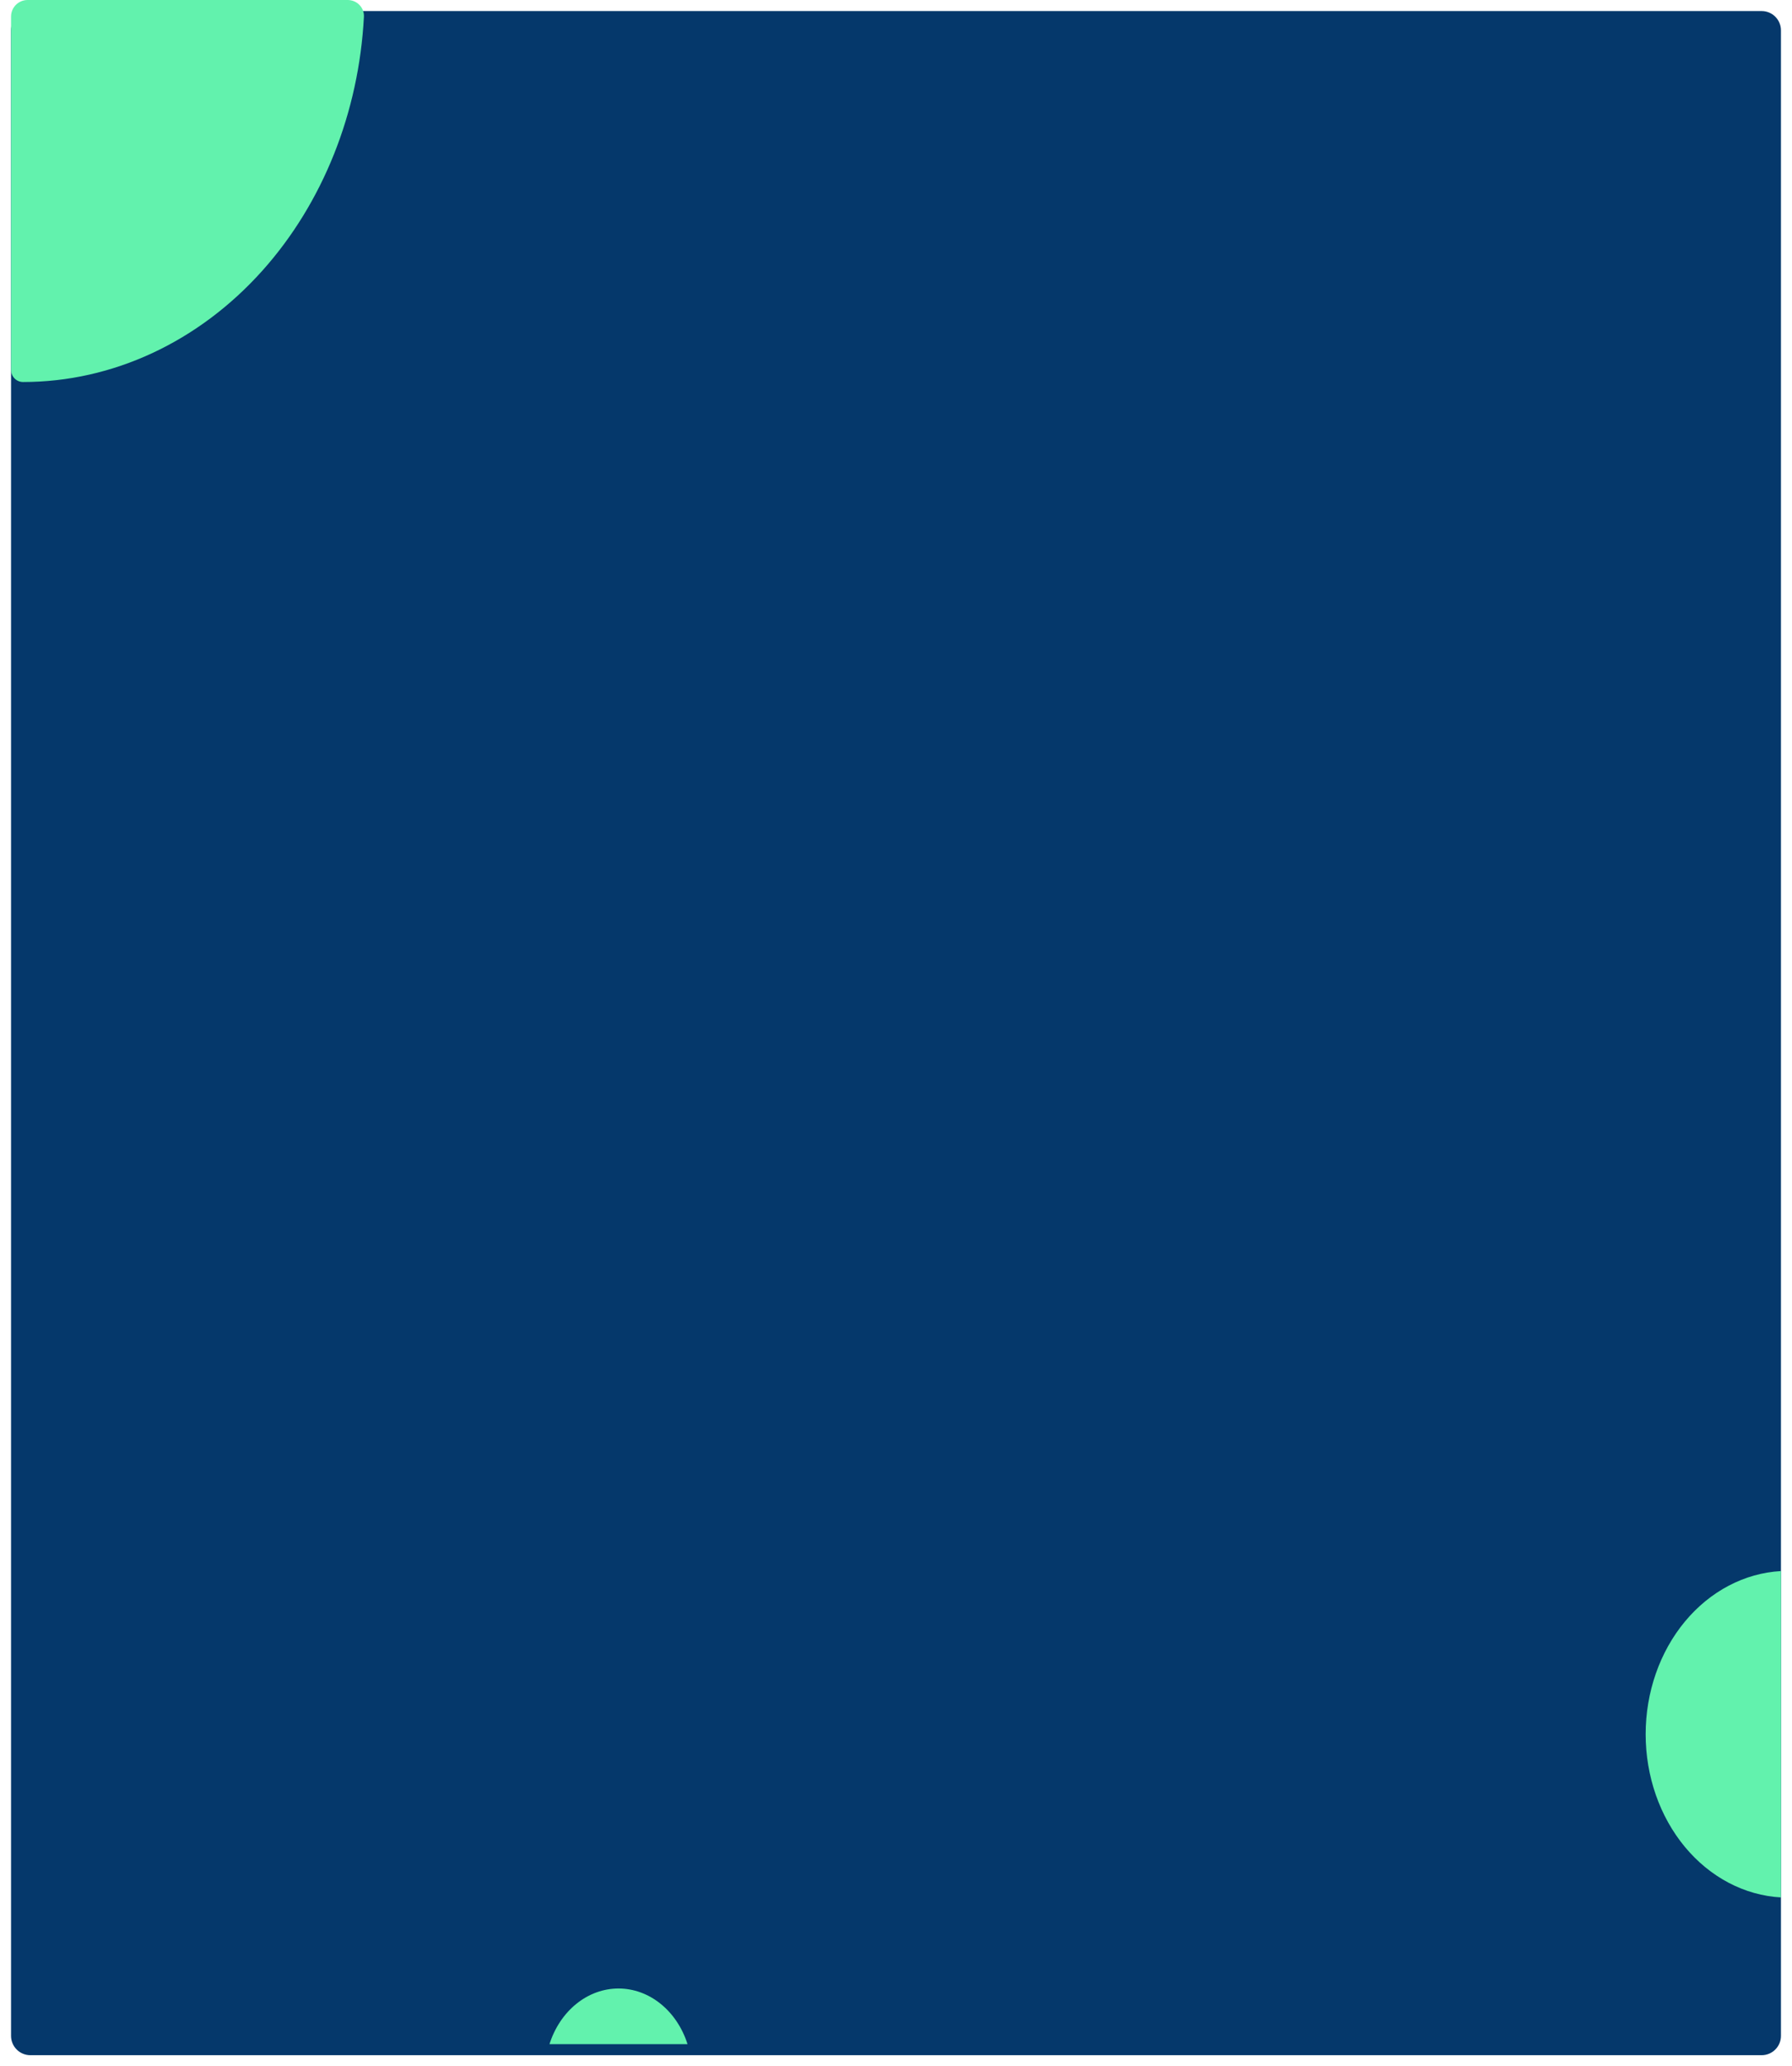 <svg width="649" height="748" viewBox="0 0 649 748" fill="none" xmlns="http://www.w3.org/2000/svg">
<g filter="url(#filter0_d)">
<path d="M638 0H11C7.134 0 4 3.134 4 7V733C4 736.866 7.134 740 11 740H638C641.866 740 645 736.866 645 733V7C645 3.134 641.866 0 638 0Z" fill="#05386B"/>
</g>
<path d="M249 740H199C200.881 734.09 204.287 728.99 208.758 725.387C213.229 721.784 218.549 719.852 224 719.852C229.451 719.852 234.772 721.784 239.242 725.387C243.713 728.99 247.119 734.09 249 740V740Z" fill="#62F2AD"/>
<path d="M645 568.738V686.881C631.789 686.14 619.332 679.593 610.21 668.596C601.088 657.599 596 642.995 596 627.809C596 612.624 601.088 598.02 610.21 587.023C619.332 576.026 631.789 569.479 645 568.738V568.738Z" fill="#62F2AD"/>
<path d="M125.913 0C129.261 0 131.972 2.741 131.797 6.084C129.979 40.731 116.936 73.474 95.079 97.918C71.947 123.788 40.796 138.288 8.344 138.292V138.292C5.917 138.292 4 136.288 4 133.861V6C4 2.686 6.686 0 10 0H125.913Z" fill="#62F2AD"/>
<defs>
<filter id="filter0_d" x="0" y="0" width="649" height="748" filterUnits="userSpaceOnUse" color-interpolation-filters="sRGB">
<feFlood flood-opacity="0" result="BackgroundImageFix"/>
<feColorMatrix in="SourceAlpha" type="matrix" values="0 0 0 0 0 0 0 0 0 0 0 0 0 0 0 0 0 0 127 0"/>
<feOffset dy="4"/>
<feGaussianBlur stdDeviation="2"/>
<feColorMatrix type="matrix" values="0 0 0 0 0 0 0 0 0 0 0 0 0 0 0 0 0 0 0.25 0"/>
<feBlend mode="normal" in2="BackgroundImageFix" result="effect1_dropShadow"/>
<feBlend mode="normal" in="SourceGraphic" in2="effect1_dropShadow" result="shape"/>
</filter>
</defs>
</svg>
